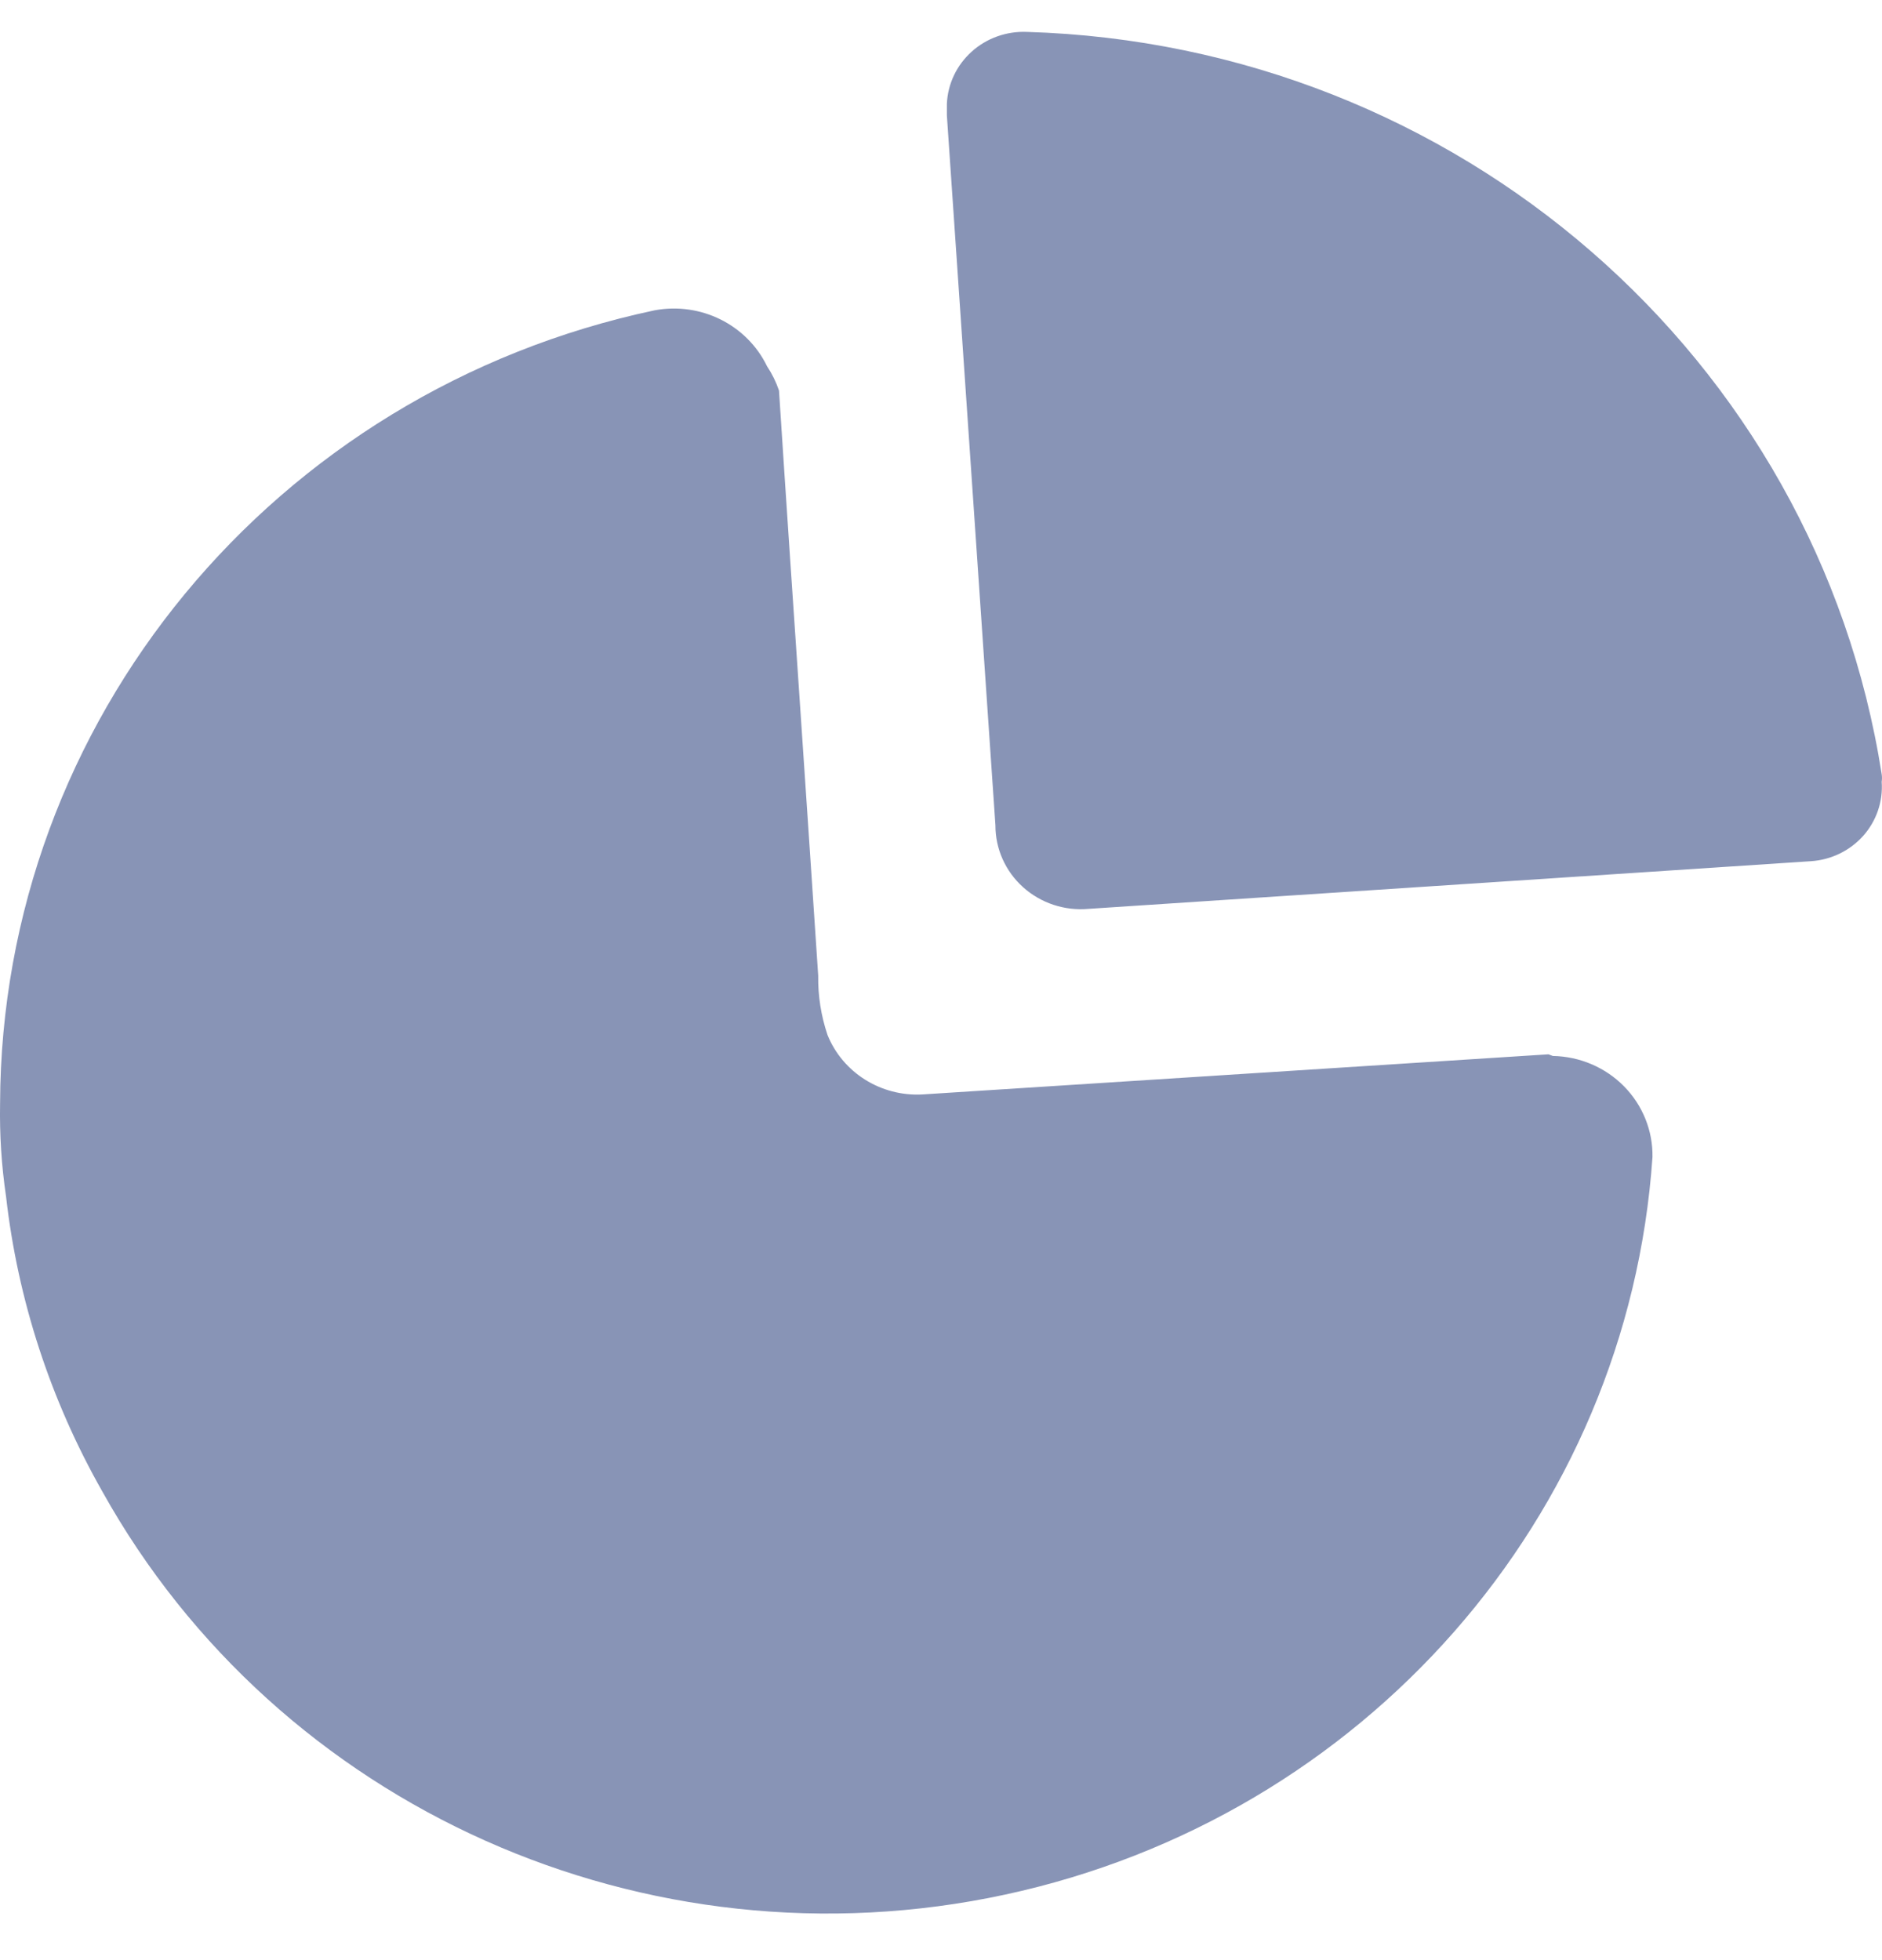 <svg width="24" height="25" viewBox="0 0 24 25" fill="none" xmlns="http://www.w3.org/2000/svg">
<path d="M12.392 0.658C12.583 0.486 12.837 0.396 13.096 0.407C18.581 0.571 23.165 4.553 23.996 9.875C24.001 9.907 24.001 9.939 23.996 9.971C24.014 10.223 23.929 10.471 23.76 10.661C23.59 10.851 23.351 10.967 23.094 10.984L13.879 11.592C13.574 11.619 13.272 11.518 13.046 11.315C12.821 11.112 12.693 10.826 12.694 10.525L12.075 1.473V1.324C12.086 1.07 12.2 0.83 12.392 0.658Z" fill="#8894B6"/>
<path d="M11.76 13.959L19.747 13.447L19.802 13.468C20.145 13.474 20.471 13.613 20.71 13.855C20.948 14.097 21.079 14.422 21.073 14.758C20.758 19.345 17.396 23.177 12.819 24.164C8.243 25.151 3.552 23.057 1.305 19.023C0.645 17.861 0.227 16.582 0.077 15.259C0.019 14.867 -0.006 14.472 0.001 14.076C0.016 9.199 3.489 4.989 8.347 3.958C8.936 3.848 9.525 4.141 9.782 4.672C9.846 4.768 9.897 4.872 9.934 4.981C10.025 6.387 10.12 7.78 10.214 9.166C10.288 10.261 10.362 11.353 10.434 12.444C10.43 12.702 10.471 12.958 10.553 13.201C10.748 13.682 11.234 13.986 11.76 13.959Z" fill="#8894B6"/>
</svg>
